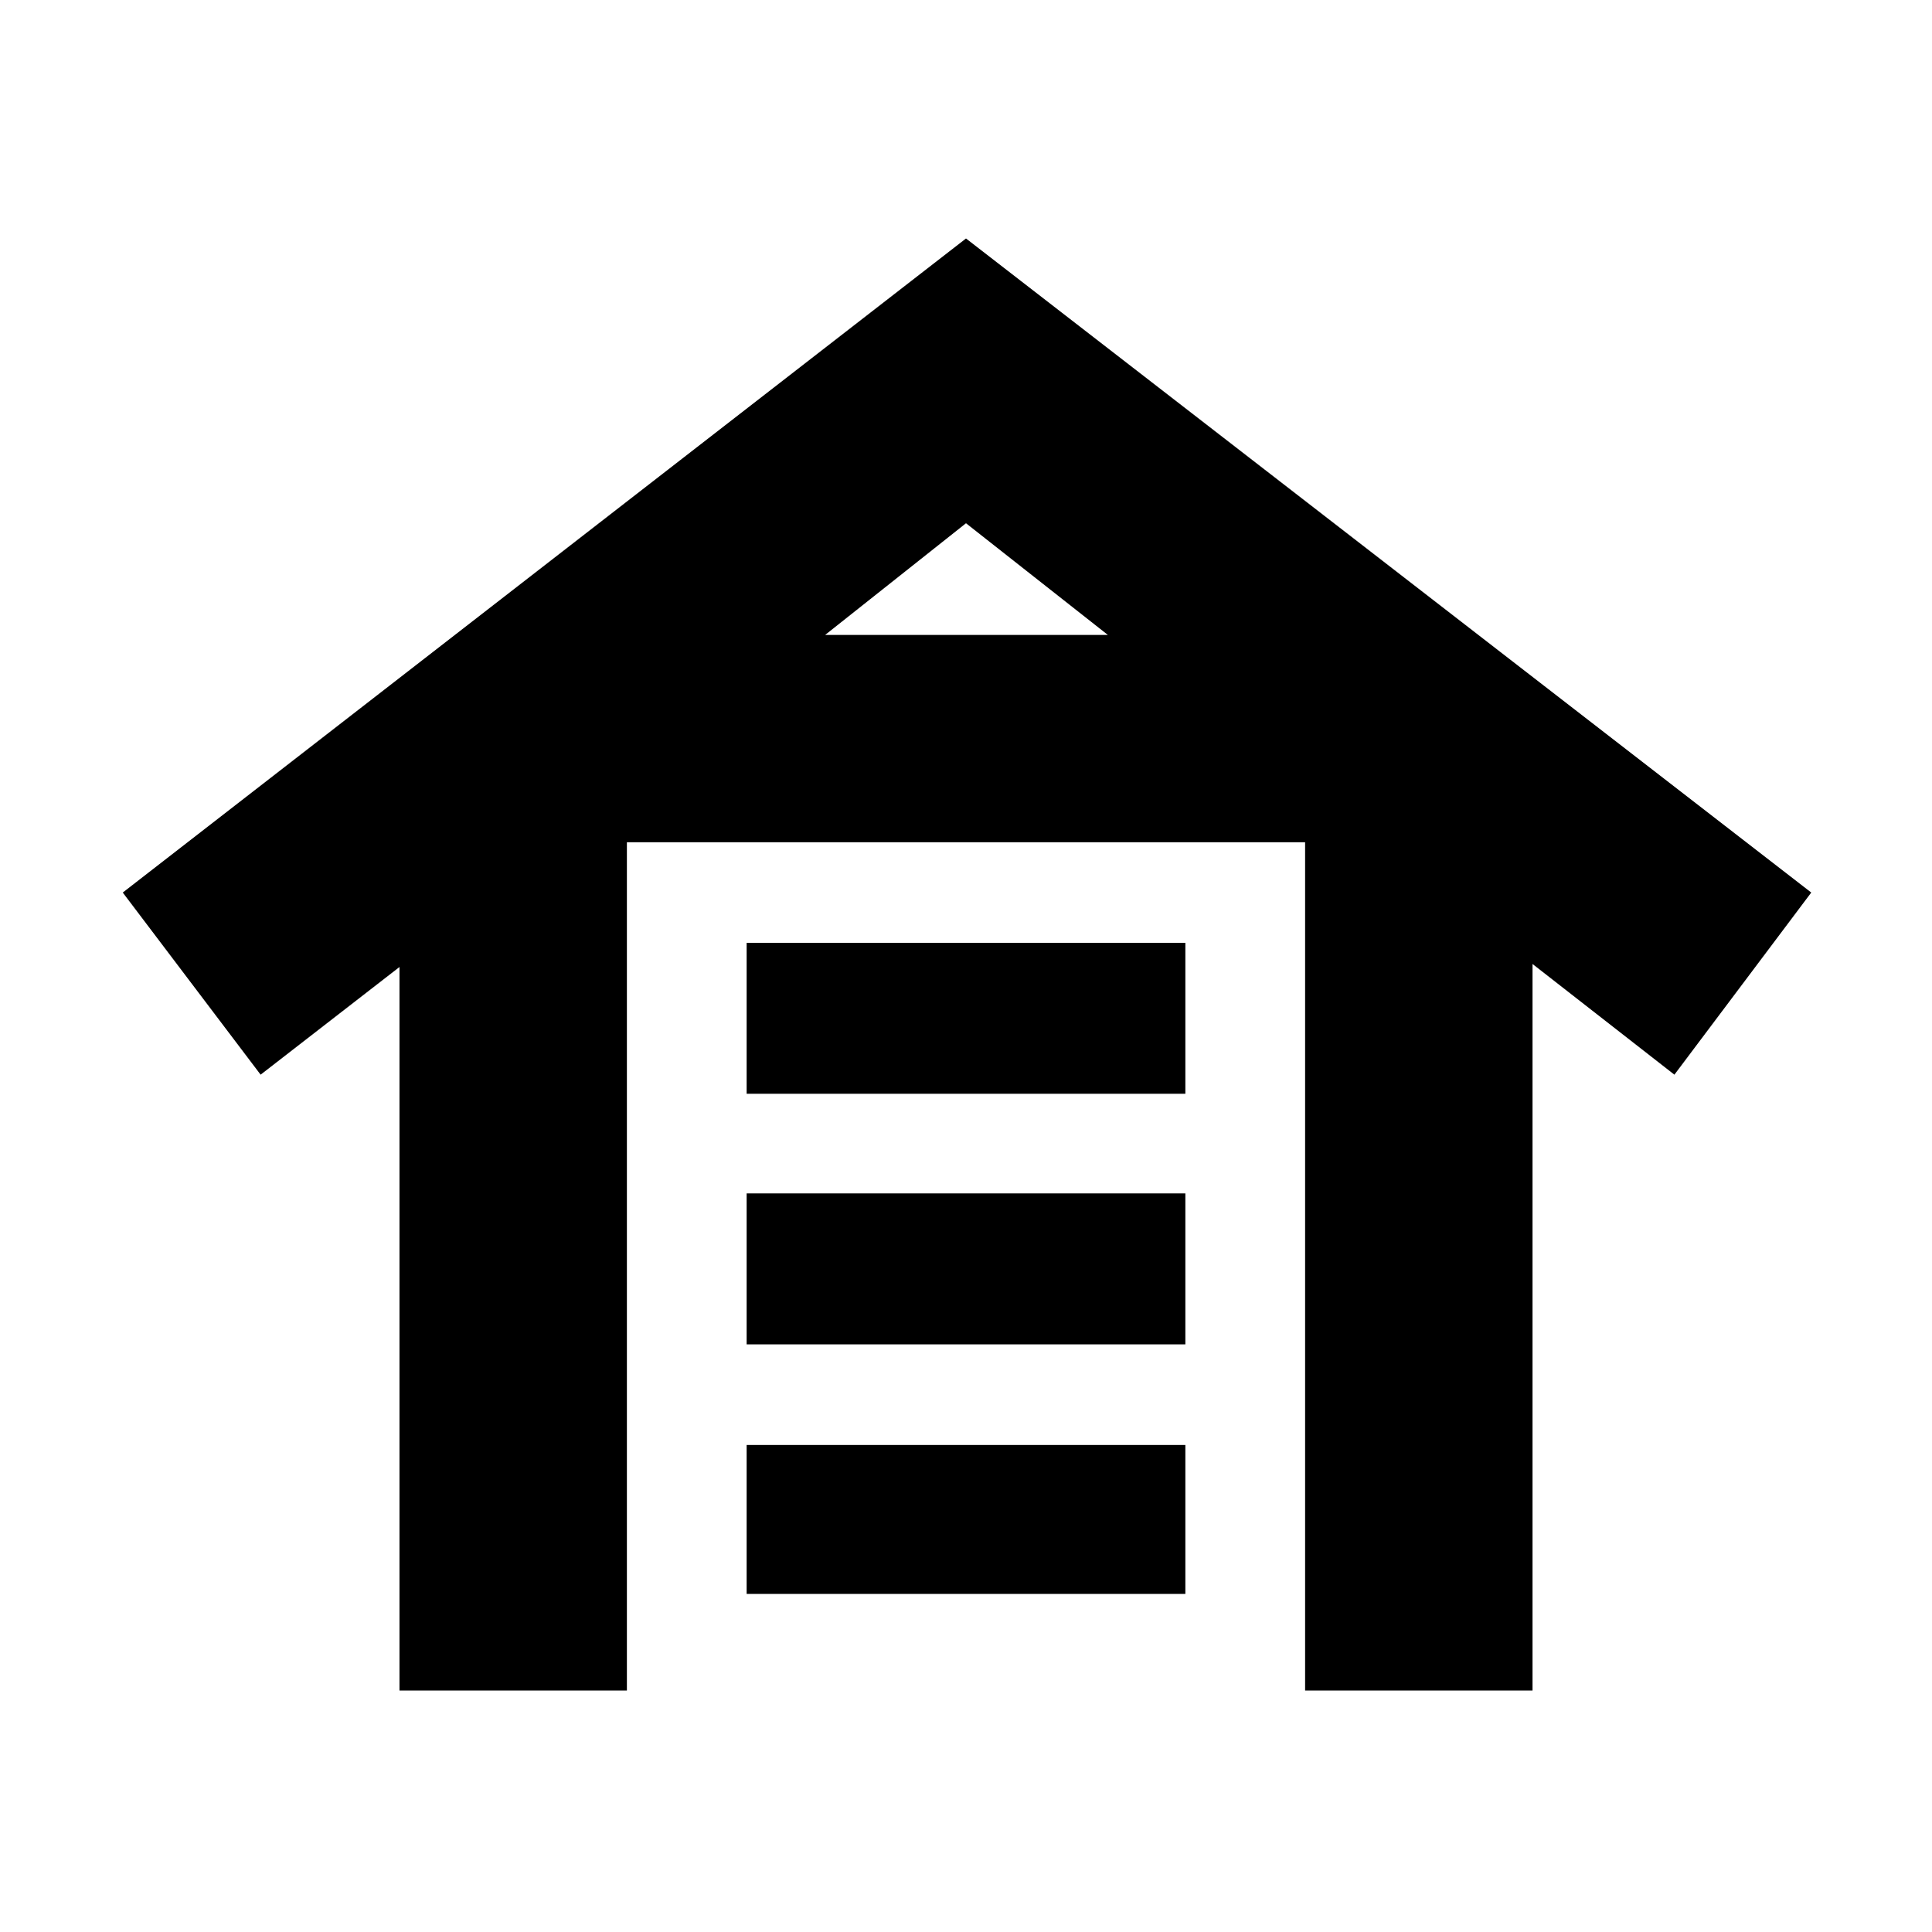 <svg xmlns="http://www.w3.org/2000/svg" height="20" viewBox="0 -960 960 960" width="20"><path d="M198.5-120v-359.5l-69 53.5L61-516.5l419-325 420 325-68 90.5-70.5-55v361h-113v-421.5h-337V-120h-113ZM371-168v-74h218v74H371Zm0-124v-75h218v75H371Zm0-124.5v-75h218v75H371Zm39-228h140.5L480-700l-70 55.5Z"/></svg>